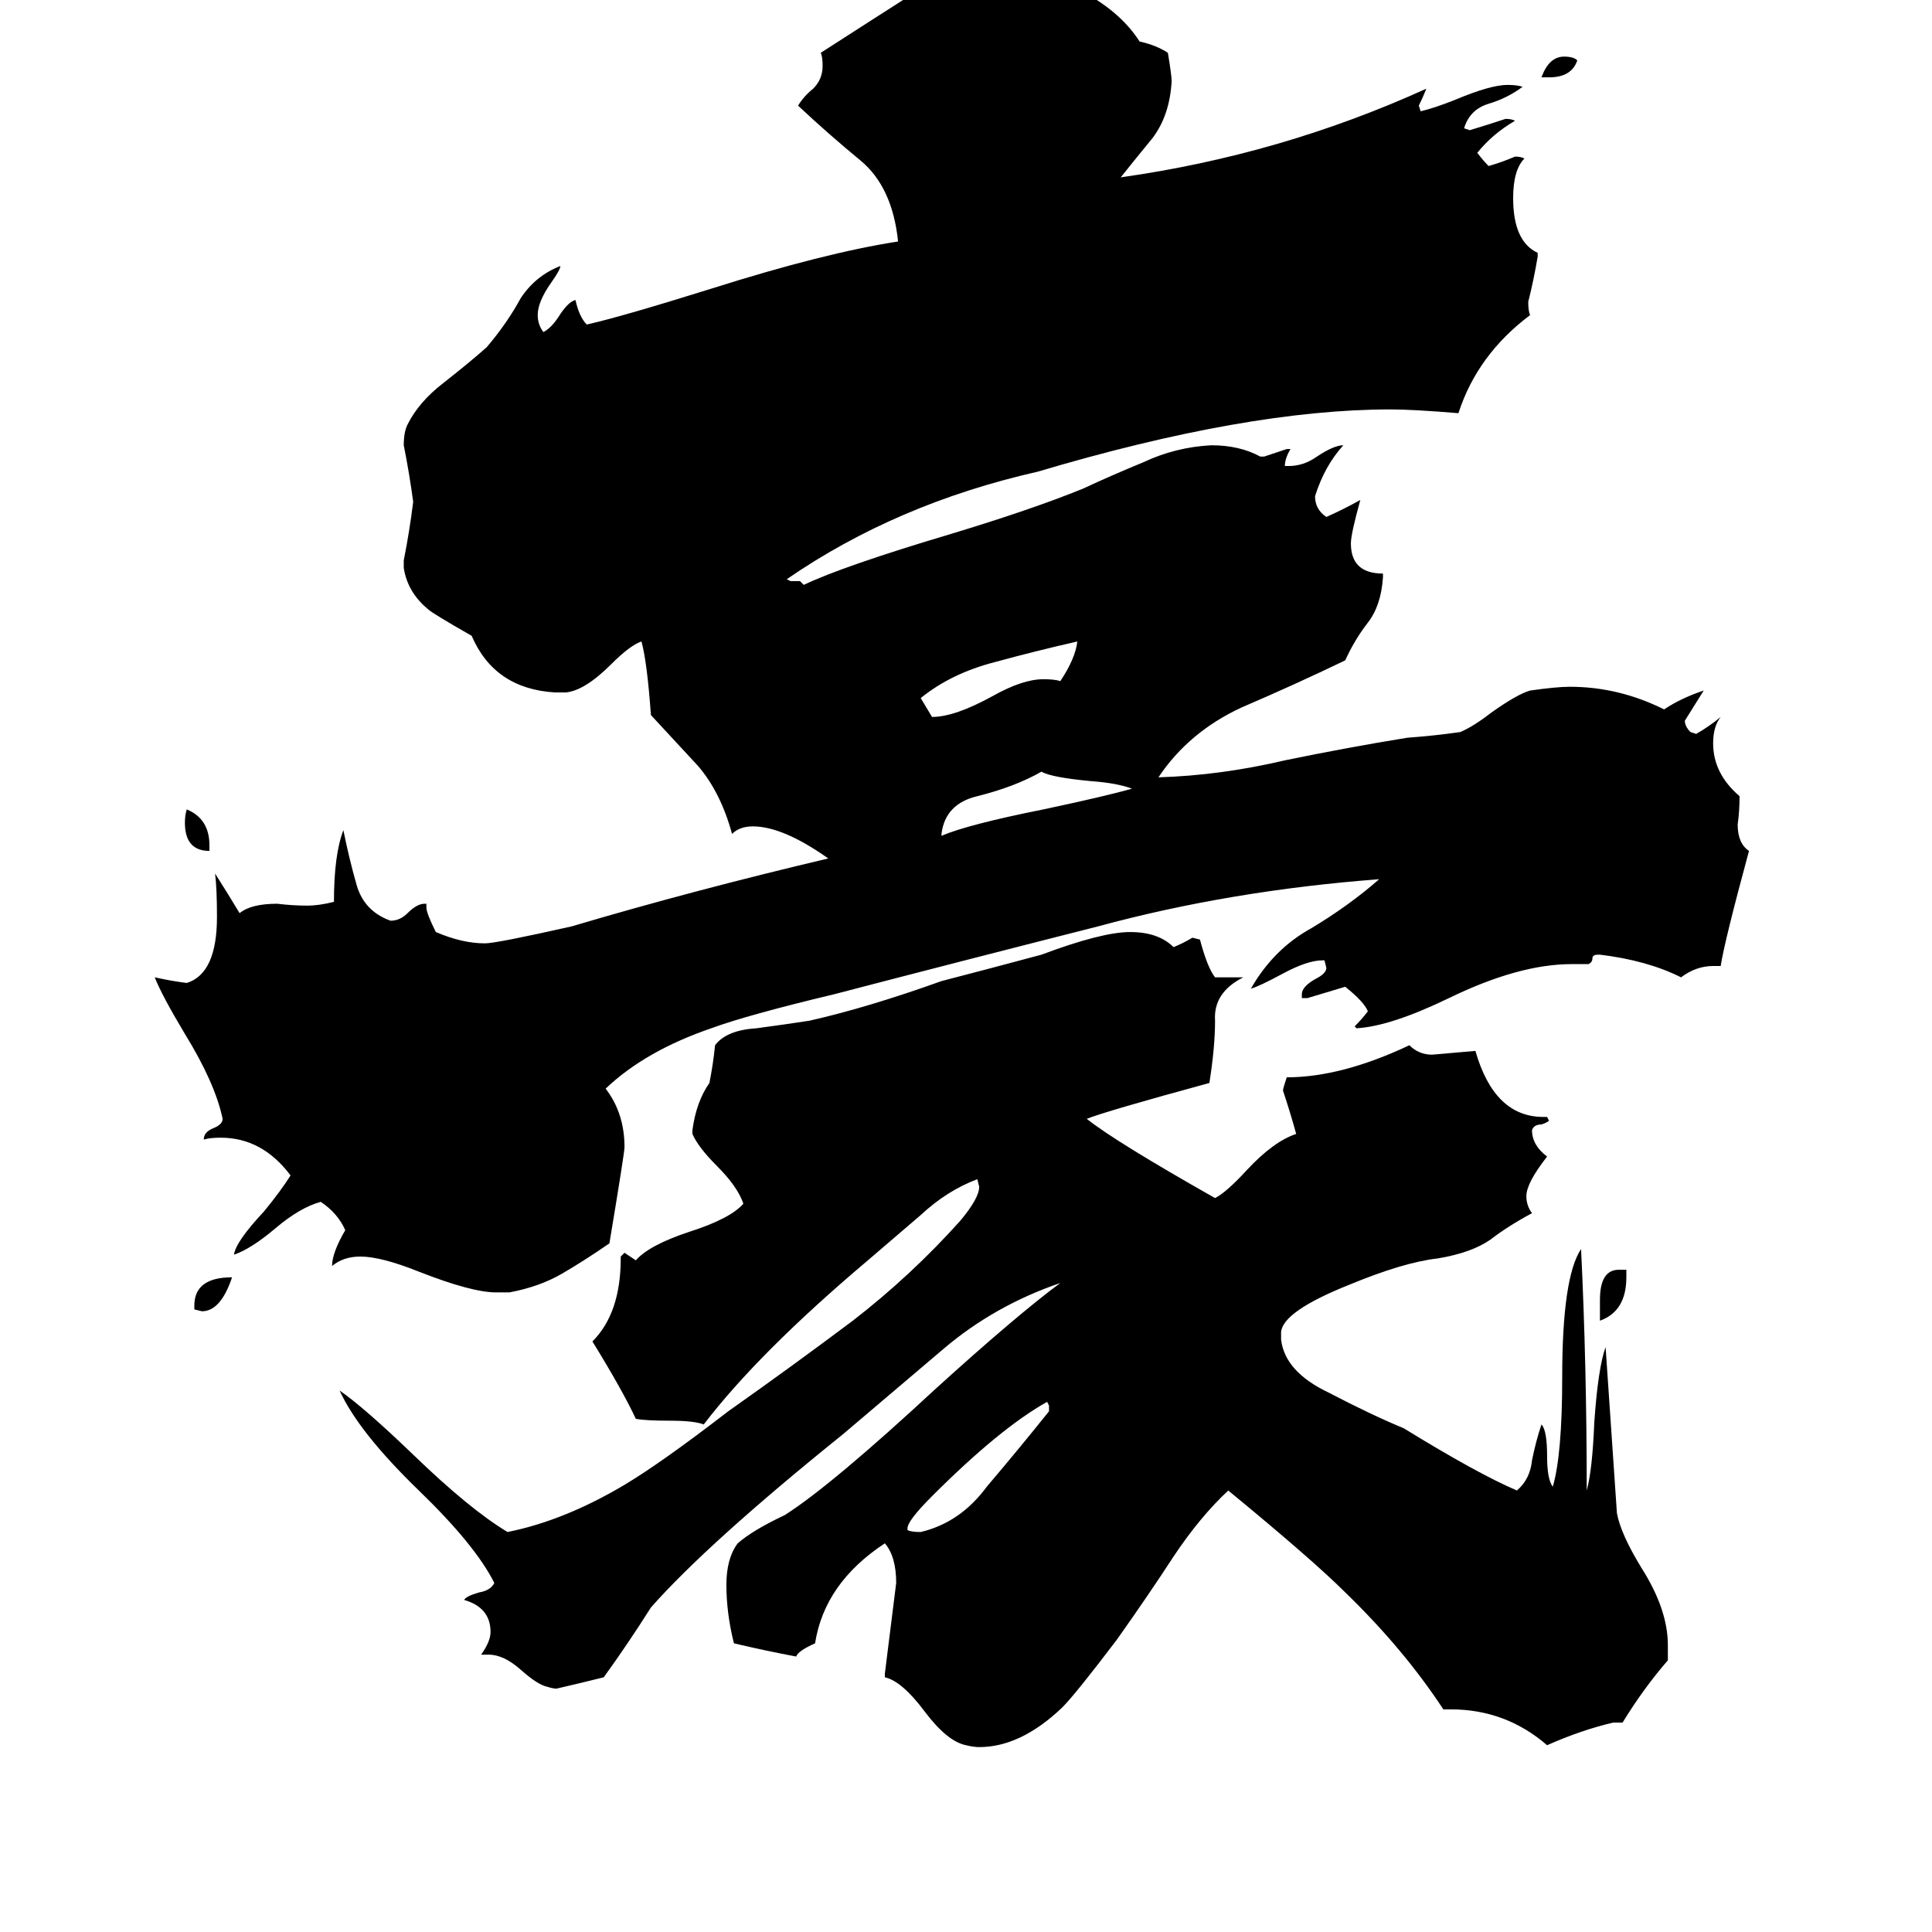 <svg xmlns="http://www.w3.org/2000/svg" viewBox="0 -800 1024 1024">
	<path fill="#000000" d="M821 -759H817Q821 -770 829 -770Q834 -770 836 -768Q833 -759 821 -759ZM111 -352V-349Q98 -349 98 -364Q98 -368 99 -371Q111 -366 111 -352ZM103 -106V-108Q103 -123 123 -123Q117 -105 107 -105ZM848 -100V-111Q848 -127 858 -127H862V-123Q862 -105 848 -100ZM499 -358V-357Q513 -363 553 -371Q586 -378 600 -382Q592 -385 578 -386Q557 -388 552 -391Q538 -383 518 -378Q501 -374 499 -358ZM556 -52V-55L555 -57Q530 -43 494 -7Q481 6 481 10V11Q483 12 488 12Q509 7 523 -12Q540 -32 556 -52ZM562 -439Q570 -451 571 -460Q549 -455 527 -449Q504 -443 488 -430Q491 -425 494 -420Q506 -420 526 -431Q542 -440 553 -440Q559 -440 562 -439ZM860 113H855Q838 117 820 125Q798 106 769 106H765Q744 74 713 44Q696 27 651 -10Q636 4 622 25Q609 45 592 69Q570 98 563 105Q541 126 519 126Q516 126 512 125Q502 123 490 107Q478 91 469 89V87Q472 63 475 39Q475 25 469 18Q437 39 432 71Q423 75 422 78Q406 75 389 71Q385 55 385 40Q385 26 391 18Q399 11 416 3Q441 -13 496 -64Q539 -103 562 -120Q527 -108 500 -85Q473 -62 447 -40Q375 18 345 52Q333 71 320 89Q308 92 295 95Q293 95 290 94Q285 93 276 85Q267 77 259 77H255Q260 70 260 65Q260 52 246 48Q247 46 254 44Q260 43 262 39Q252 19 222 -10Q190 -41 180 -63Q193 -54 219 -29Q249 0 269 12Q299 6 331 -13Q351 -25 386 -52Q420 -76 452 -100Q483 -124 509 -153Q519 -165 519 -171L518 -175Q502 -169 488 -156Q474 -144 460 -132Q402 -83 373 -45Q368 -47 355 -47Q342 -47 337 -48Q330 -63 314 -89Q329 -104 329 -133V-134L331 -136Q334 -134 337 -132Q344 -140 365 -147Q387 -154 394 -162Q391 -171 380 -182Q370 -192 367 -199V-201Q369 -216 376 -226Q378 -236 379 -246Q385 -254 401 -255Q416 -257 429 -259Q460 -266 499 -280Q526 -287 552 -294Q584 -306 599 -306Q614 -306 622 -298Q627 -300 632 -303L636 -302Q640 -287 644 -282H659Q643 -274 644 -259Q644 -245 641 -226Q586 -211 576 -207Q591 -195 644 -165Q650 -168 661 -180Q675 -195 687 -199Q684 -210 680 -222Q680 -223 682 -229Q711 -229 747 -246Q752 -241 759 -241Q771 -242 782 -243Q792 -208 818 -208H820L821 -206Q820 -205 817 -204Q813 -204 812 -201Q812 -193 820 -187Q809 -173 809 -166Q809 -161 812 -157Q799 -150 790 -143Q780 -136 762 -133Q744 -131 715 -119Q680 -105 679 -94V-90Q681 -73 704 -62Q727 -50 744 -43Q783 -19 804 -10Q811 -16 812 -26Q814 -36 817 -45Q820 -42 820 -28Q820 -16 823 -12Q828 -29 828 -70Q828 -123 838 -138Q841 -76 841 -10Q844 -21 845 -46Q847 -75 851 -86Q854 -42 857 2Q859 13 870 31Q884 53 884 72V80Q871 95 860 113ZM912 -288H908Q899 -288 891 -282Q873 -291 848 -294H847Q844 -294 844 -292Q844 -290 842 -289H833Q805 -289 768 -271Q737 -256 719 -255L718 -256Q722 -260 725 -264Q723 -269 713 -277Q703 -274 693 -271H690V-273Q690 -277 697 -281Q703 -284 703 -287L702 -291H701Q693 -291 680 -284Q667 -277 663 -276Q675 -297 695 -308Q715 -320 731 -334Q652 -328 582 -309Q511 -291 442 -273Q396 -262 377 -255Q342 -243 321 -223Q331 -210 331 -192Q331 -189 323 -141Q310 -132 298 -125Q286 -118 270 -115H263Q250 -115 222 -126Q202 -134 191 -134Q182 -134 176 -129Q176 -136 183 -148Q179 -157 170 -163Q159 -160 146 -149Q133 -138 124 -135Q125 -142 140 -158Q149 -169 154 -177Q139 -197 117 -197Q111 -197 108 -196Q108 -200 113 -202Q118 -204 118 -207Q114 -226 98 -252Q86 -272 82 -282Q91 -280 99 -279Q115 -284 115 -314Q115 -329 114 -337Q121 -326 127 -316Q133 -321 147 -321Q155 -320 163 -320Q169 -320 177 -322Q177 -347 182 -360Q185 -345 189 -331Q193 -317 207 -312Q212 -312 216 -316Q221 -321 225 -321H226V-319Q226 -316 231 -306Q245 -300 257 -300Q263 -300 303 -309Q367 -328 439 -345Q415 -362 399 -362Q392 -362 388 -358Q382 -380 370 -394Q358 -407 345 -421Q343 -449 340 -460Q334 -458 324 -448Q310 -434 300 -433H294Q262 -435 250 -463Q229 -475 227 -477Q216 -486 214 -499V-503Q217 -518 219 -534Q217 -549 214 -564Q214 -571 216 -575Q222 -587 235 -597Q249 -608 258 -616Q269 -629 276 -642Q284 -654 297 -659Q297 -657 292 -650Q285 -640 285 -633Q285 -628 288 -624Q292 -626 296 -632Q301 -640 305 -641Q307 -632 311 -628Q329 -632 377 -647Q437 -666 476 -672Q473 -701 456 -715Q439 -729 423 -744Q426 -749 431 -753Q436 -758 436 -765Q436 -770 435 -772Q494 -810 515 -823Q583 -811 604 -778Q613 -776 619 -772Q621 -760 621 -757Q620 -739 611 -727Q602 -716 594 -706Q679 -718 756 -753Q754 -748 752 -744L753 -741Q761 -743 771 -747Q790 -755 799 -755Q804 -755 807 -754Q799 -748 789 -745Q779 -742 776 -732L779 -731Q789 -734 798 -737Q801 -737 803 -736Q791 -729 783 -719Q786 -715 789 -712Q796 -714 803 -717Q806 -717 808 -716Q802 -710 802 -695Q802 -672 815 -666V-664Q813 -652 810 -640Q810 -635 811 -633Q783 -612 773 -581Q749 -583 737 -583Q661 -583 550 -550Q475 -533 417 -493L419 -492H424L426 -490Q447 -500 504 -517Q547 -530 574 -541Q589 -548 606 -555Q623 -563 642 -564Q657 -564 668 -558H670Q676 -560 682 -562H684Q681 -557 681 -553H683Q691 -553 698 -558Q707 -564 712 -564Q702 -553 697 -537Q697 -530 703 -526Q712 -530 721 -535Q716 -517 716 -512Q716 -496 733 -496V-494Q732 -479 725 -470Q718 -461 713 -450Q686 -437 658 -425Q630 -412 614 -388Q647 -389 681 -397Q715 -404 746 -409Q760 -410 774 -412Q781 -415 790 -422Q804 -432 811 -434Q825 -436 832 -436Q858 -436 882 -424Q891 -430 903 -434Q898 -426 893 -418Q893 -415 896 -412L899 -411Q906 -415 912 -420Q908 -415 908 -406Q908 -390 922 -378Q922 -370 921 -363Q921 -353 927 -349Q914 -301 912 -288Z"/>
</svg>